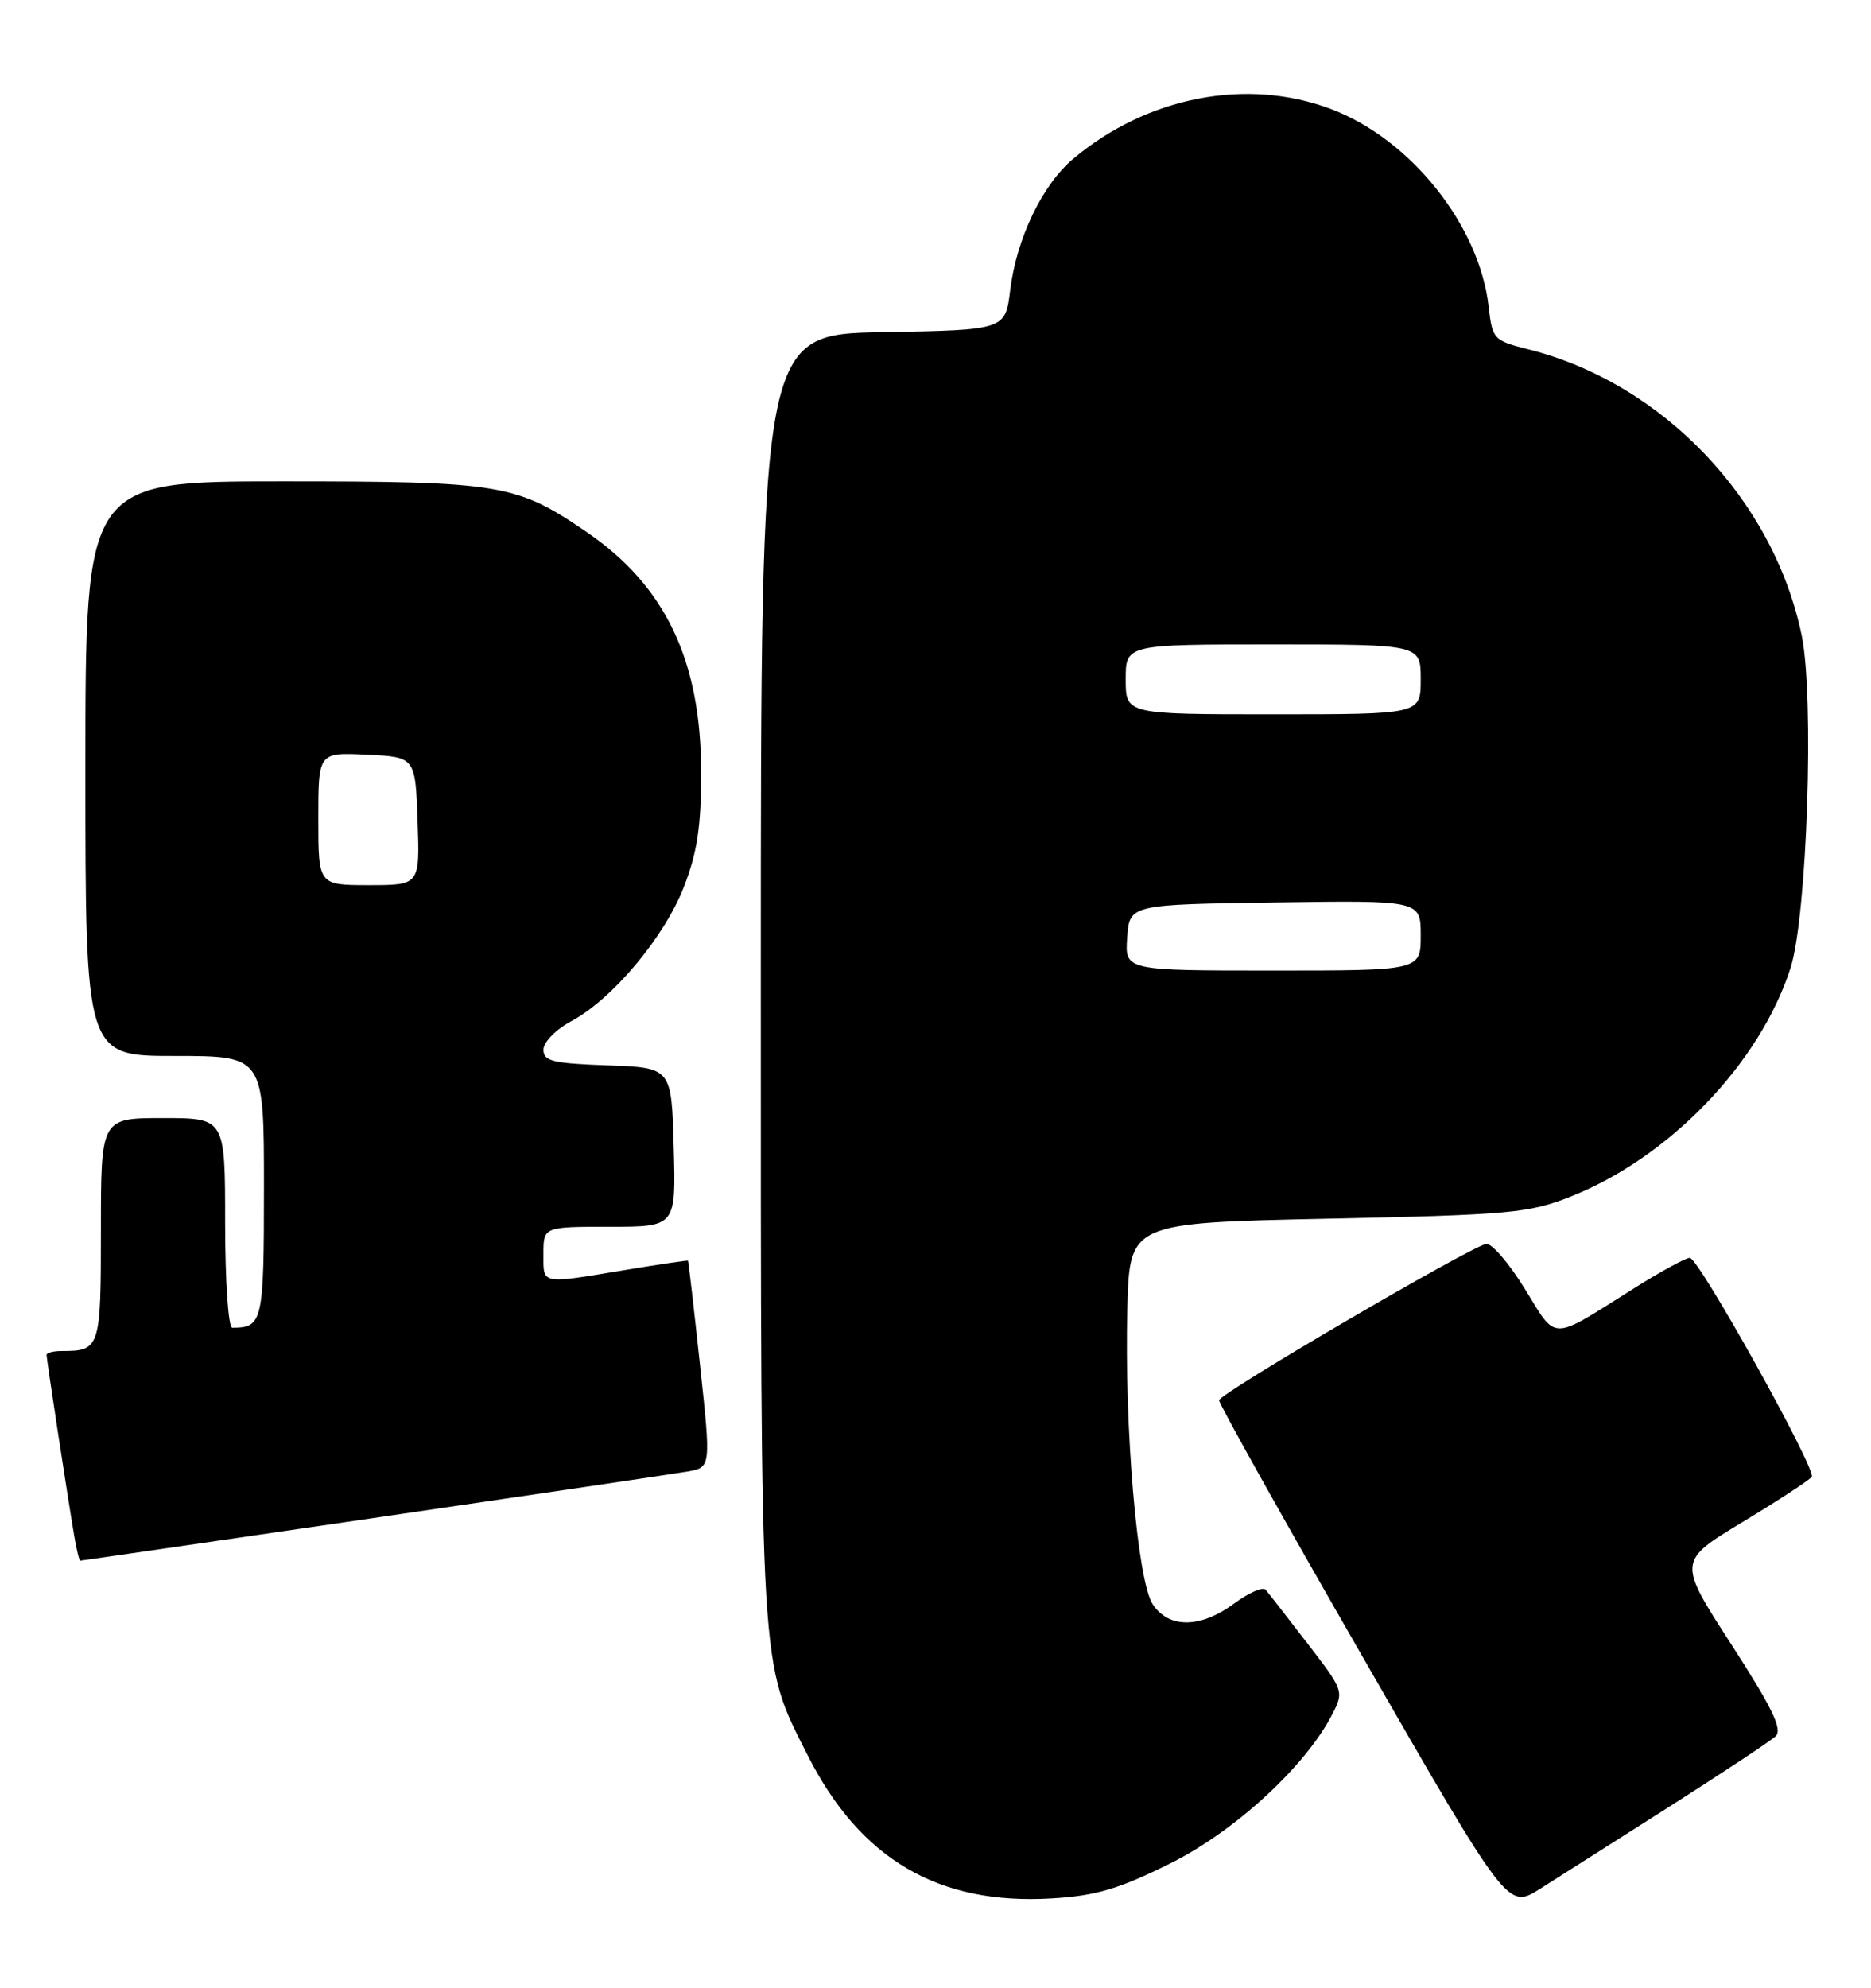 <?xml version="1.0" encoding="UTF-8" standalone="no"?>
<!DOCTYPE svg PUBLIC "-//W3C//DTD SVG 1.1//EN" "http://www.w3.org/Graphics/SVG/1.1/DTD/svg11.dtd" >
<svg xmlns="http://www.w3.org/2000/svg" xmlns:xlink="http://www.w3.org/1999/xlink" version="1.1" viewBox="0 0 241 256">
 <g >
 <path fill="currentColor"
d=" M 215.00 232.70 C 221.88 228.32 228.04 224.24 228.71 223.62 C 229.64 222.76 228.32 220.02 223.01 211.79 C 216.09 201.08 216.09 201.08 224.52 195.99 C 229.15 193.19 233.13 190.58 233.37 190.20 C 233.96 189.21 218.81 162.00 217.66 162.00 C 217.14 162.00 213.97 163.73 210.61 165.84 C 199.52 172.82 200.62 172.81 196.39 165.96 C 194.34 162.64 192.10 160.05 191.41 160.21 C 189.07 160.75 157.06 179.49 157.03 180.34 C 157.01 180.80 165.37 195.74 175.60 213.53 C 194.21 245.89 194.21 245.89 198.35 243.28 C 200.63 241.84 208.12 237.08 215.00 232.70 Z  M 150.63 240.05 C 159.01 235.90 168.11 227.55 171.58 220.84 C 173.13 217.84 173.10 217.75 168.41 211.66 C 165.80 208.27 163.38 205.16 163.03 204.75 C 162.68 204.33 160.87 205.12 159.00 206.50 C 154.63 209.73 150.55 209.77 148.47 206.60 C 146.50 203.59 144.81 183.85 145.21 168.50 C 145.50 157.50 145.50 157.50 171.00 156.96 C 194.57 156.46 196.94 156.24 202.32 154.11 C 215.03 149.07 226.68 136.96 230.63 124.69 C 232.77 118.04 233.72 89.77 232.07 81.82 C 228.43 64.30 214.13 49.33 196.87 44.99 C 192.38 43.86 192.23 43.69 191.75 39.50 C 190.57 29.03 181.71 17.92 171.44 14.04 C 160.60 9.95 147.77 12.44 138.22 20.47 C 134.27 23.79 130.94 30.73 130.13 37.31 C 129.50 42.50 129.50 42.50 113.75 42.78 C 98.00 43.05 98.00 43.05 98.00 125.82 C 98.00 216.50 97.84 213.79 104.02 226.04 C 110.80 239.46 120.88 245.38 135.50 244.50 C 141.14 244.16 144.08 243.30 150.63 240.05 Z  M 48.05 195.52 C 68.65 192.51 86.87 189.81 88.54 189.52 C 91.59 188.99 91.59 188.99 90.16 175.74 C 89.38 168.46 88.68 162.44 88.62 162.37 C 88.55 162.30 84.90 162.84 80.50 163.57 C 69.52 165.39 70.00 165.48 70.00 161.50 C 70.00 158.00 70.00 158.00 78.53 158.00 C 87.07 158.00 87.07 158.00 86.78 147.75 C 86.50 137.50 86.50 137.50 78.25 137.21 C 71.20 136.96 70.00 136.67 70.00 135.19 C 70.00 134.22 71.60 132.59 73.59 131.52 C 78.91 128.66 85.59 120.68 88.10 114.20 C 89.80 109.82 90.32 106.41 90.31 99.50 C 90.31 85.11 85.73 75.48 75.59 68.54 C 66.52 62.33 64.53 62.00 36.37 62.00 C 11.00 62.00 11.00 62.00 11.00 99.00 C 11.00 136.00 11.00 136.00 22.50 136.00 C 34.00 136.00 34.00 136.00 34.00 152.89 C 34.00 170.27 33.84 171.00 29.92 171.00 C 29.41 171.00 29.00 165.03 29.00 157.50 C 29.00 144.00 29.00 144.00 21.00 144.00 C 13.00 144.00 13.00 144.00 13.00 158.39 C 13.00 173.70 12.90 174.00 7.92 174.00 C 6.86 174.00 6.00 174.23 6.00 174.51 C 6.00 175.05 8.61 192.16 9.55 197.75 C 9.85 199.54 10.20 201.00 10.34 201.00 C 10.48 201.00 27.45 198.53 48.05 195.52 Z  M 145.19 120.75 C 145.50 116.50 145.50 116.50 164.25 116.23 C 183.00 115.96 183.00 115.96 183.00 120.48 C 183.00 125.00 183.00 125.00 163.94 125.00 C 144.89 125.00 144.89 125.00 145.19 120.75 Z  M 145.00 87.50 C 145.00 83.00 145.00 83.00 164.00 83.00 C 183.00 83.00 183.00 83.00 183.00 87.50 C 183.00 92.00 183.00 92.00 164.00 92.00 C 145.00 92.00 145.00 92.00 145.00 87.50 Z  M 41.00 105.45 C 41.00 96.90 41.00 96.90 47.25 97.20 C 53.50 97.50 53.50 97.50 53.79 105.75 C 54.08 114.00 54.08 114.00 47.54 114.00 C 41.00 114.00 41.00 114.00 41.00 105.45 Z "/>
</g>
</svg>